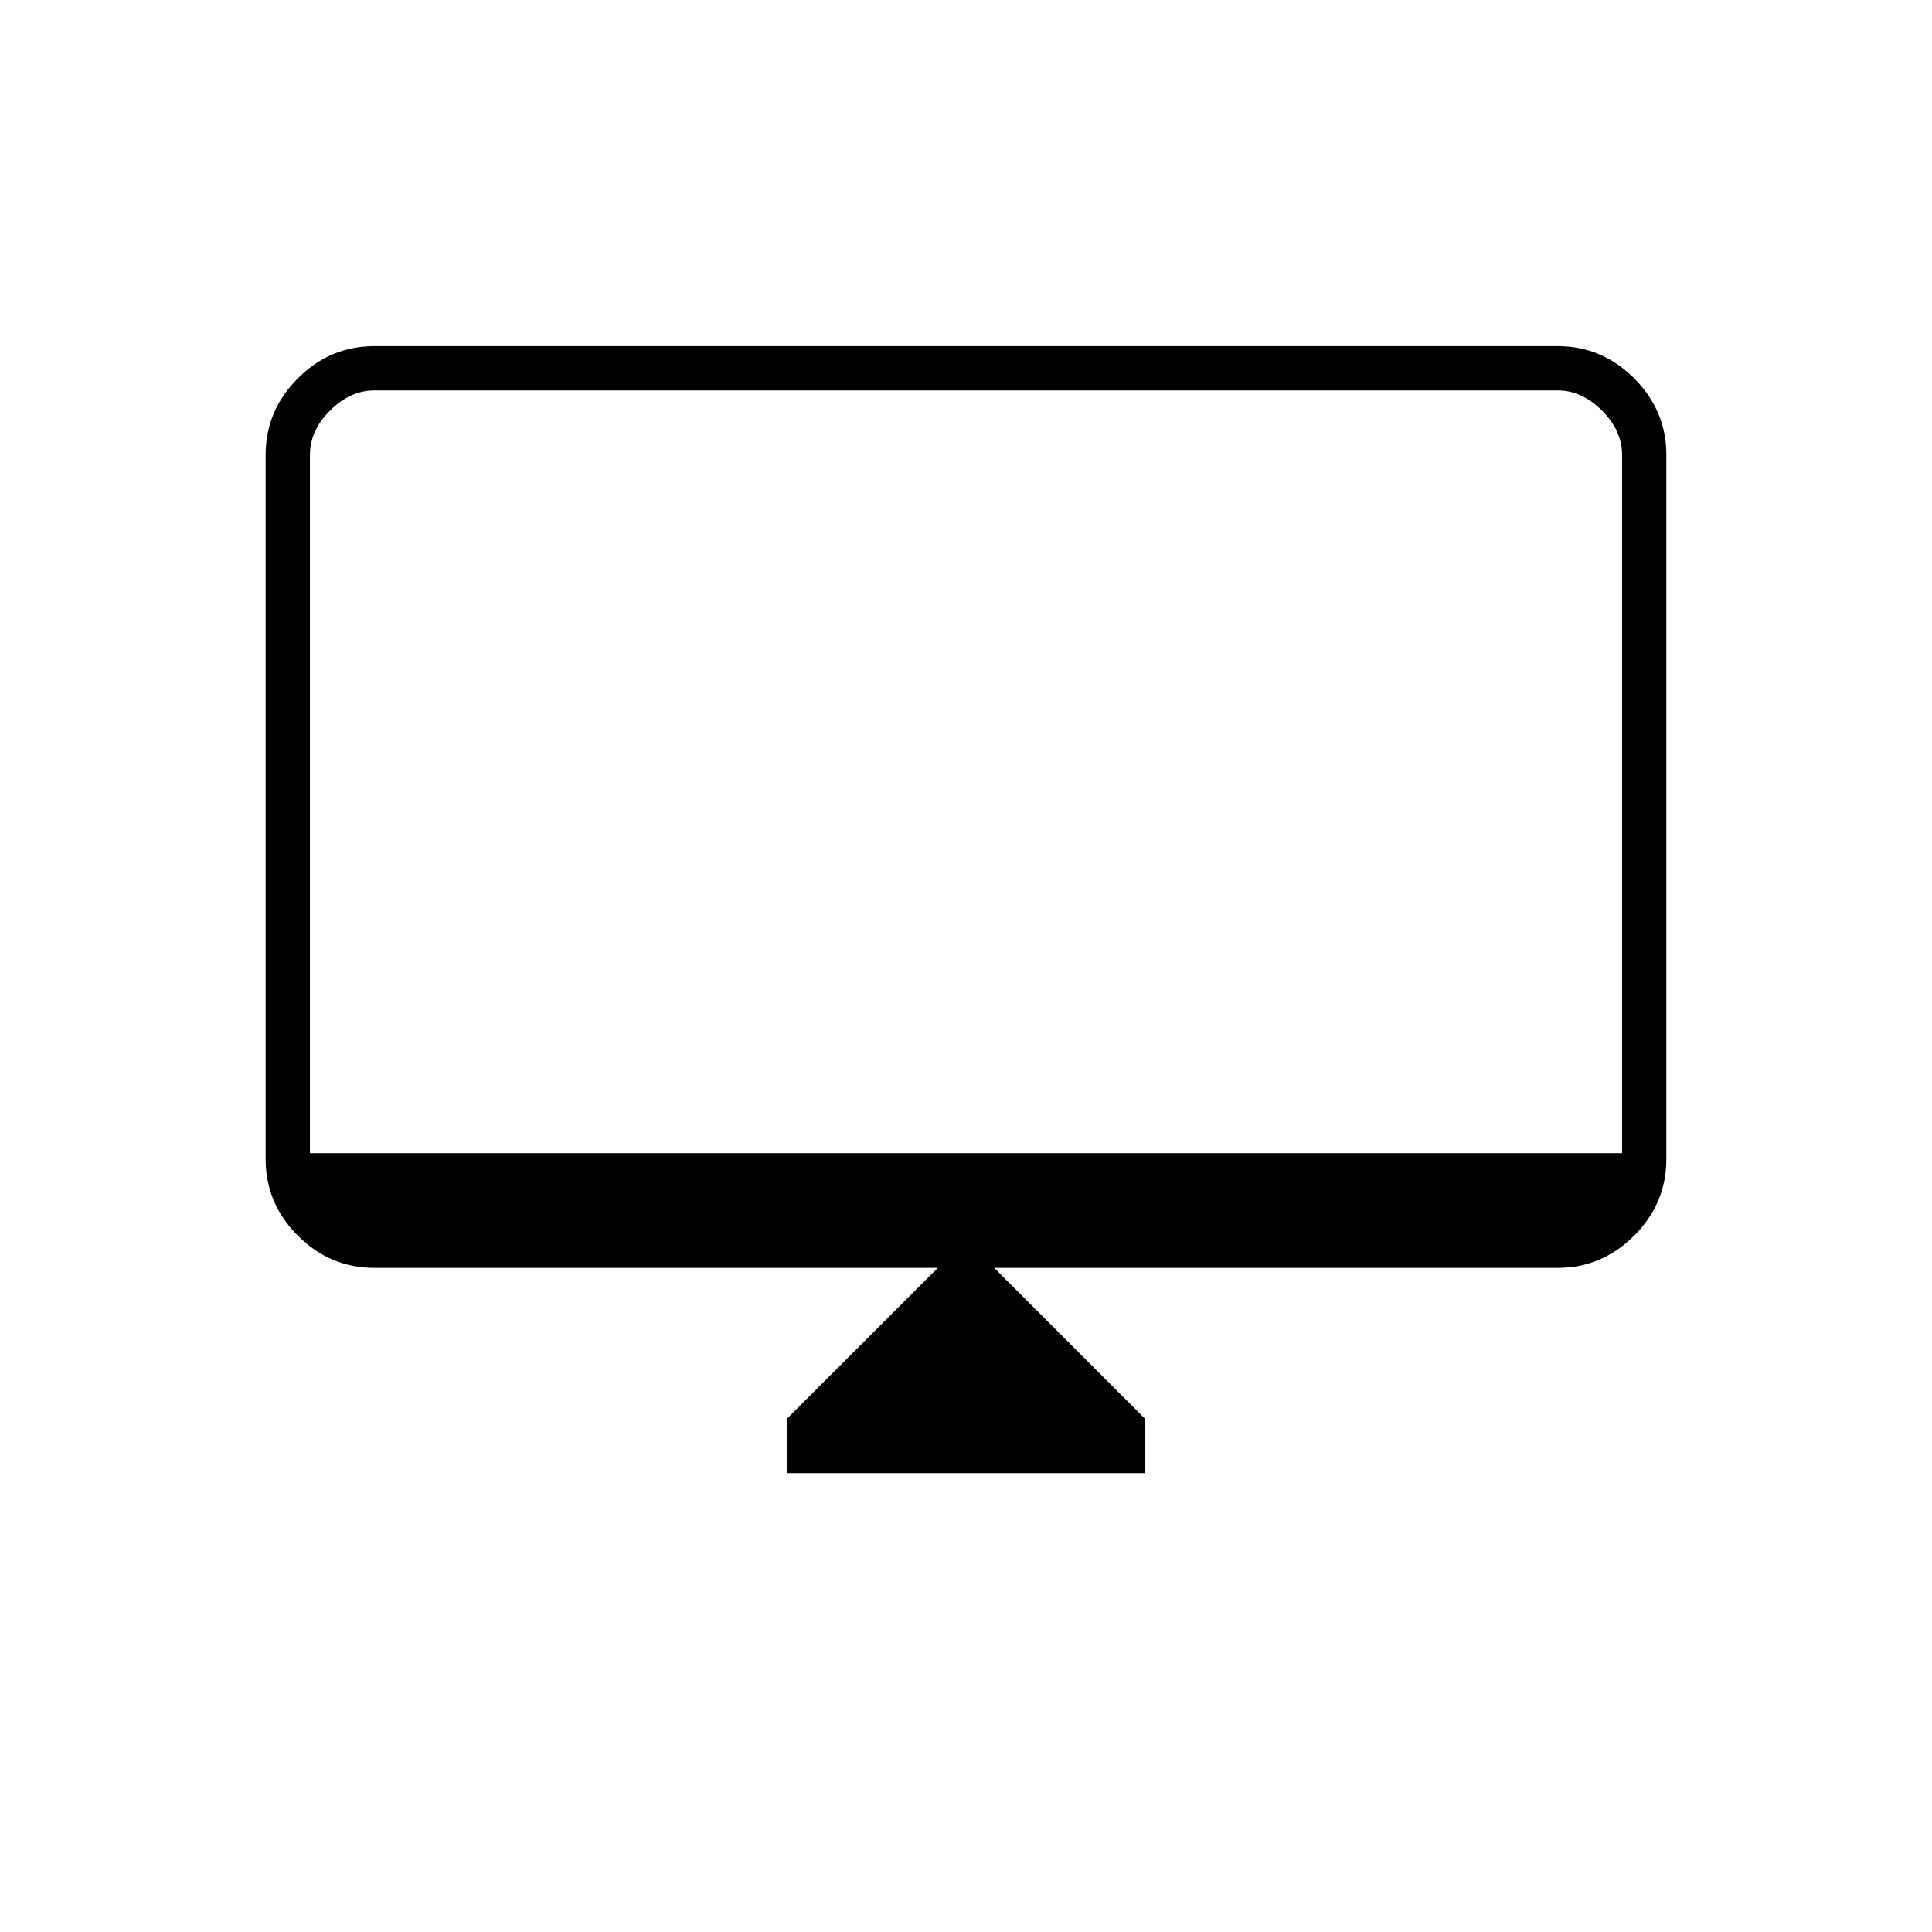 <svg xmlns="http://www.w3.org/2000/svg" height="48" width="48"><path d="M19.55 36.6V35.25L23.3 31.5H9.3Q8.2 31.5 7.4 30.7Q6.6 29.9 6.6 28.8V11.3Q6.6 10.2 7.4 9.4Q8.2 8.6 9.3 8.6H38.7Q39.8 8.6 40.6 9.4Q41.4 10.2 41.4 11.3V28.8Q41.4 29.9 40.6 30.7Q39.8 31.5 38.7 31.5H24.7L28.45 35.25V36.6ZM7.7 28.65H40.3V11.3Q40.3 10.7 39.8 10.2Q39.3 9.7 38.7 9.7H9.3Q8.7 9.7 8.2 10.2Q7.7 10.7 7.7 11.3ZM7.7 28.65V11.3Q7.7 10.6 7.7 10.15Q7.7 9.7 7.7 9.7Q7.7 9.7 7.7 10.15Q7.7 10.6 7.7 11.3V28.65Z"/></svg>